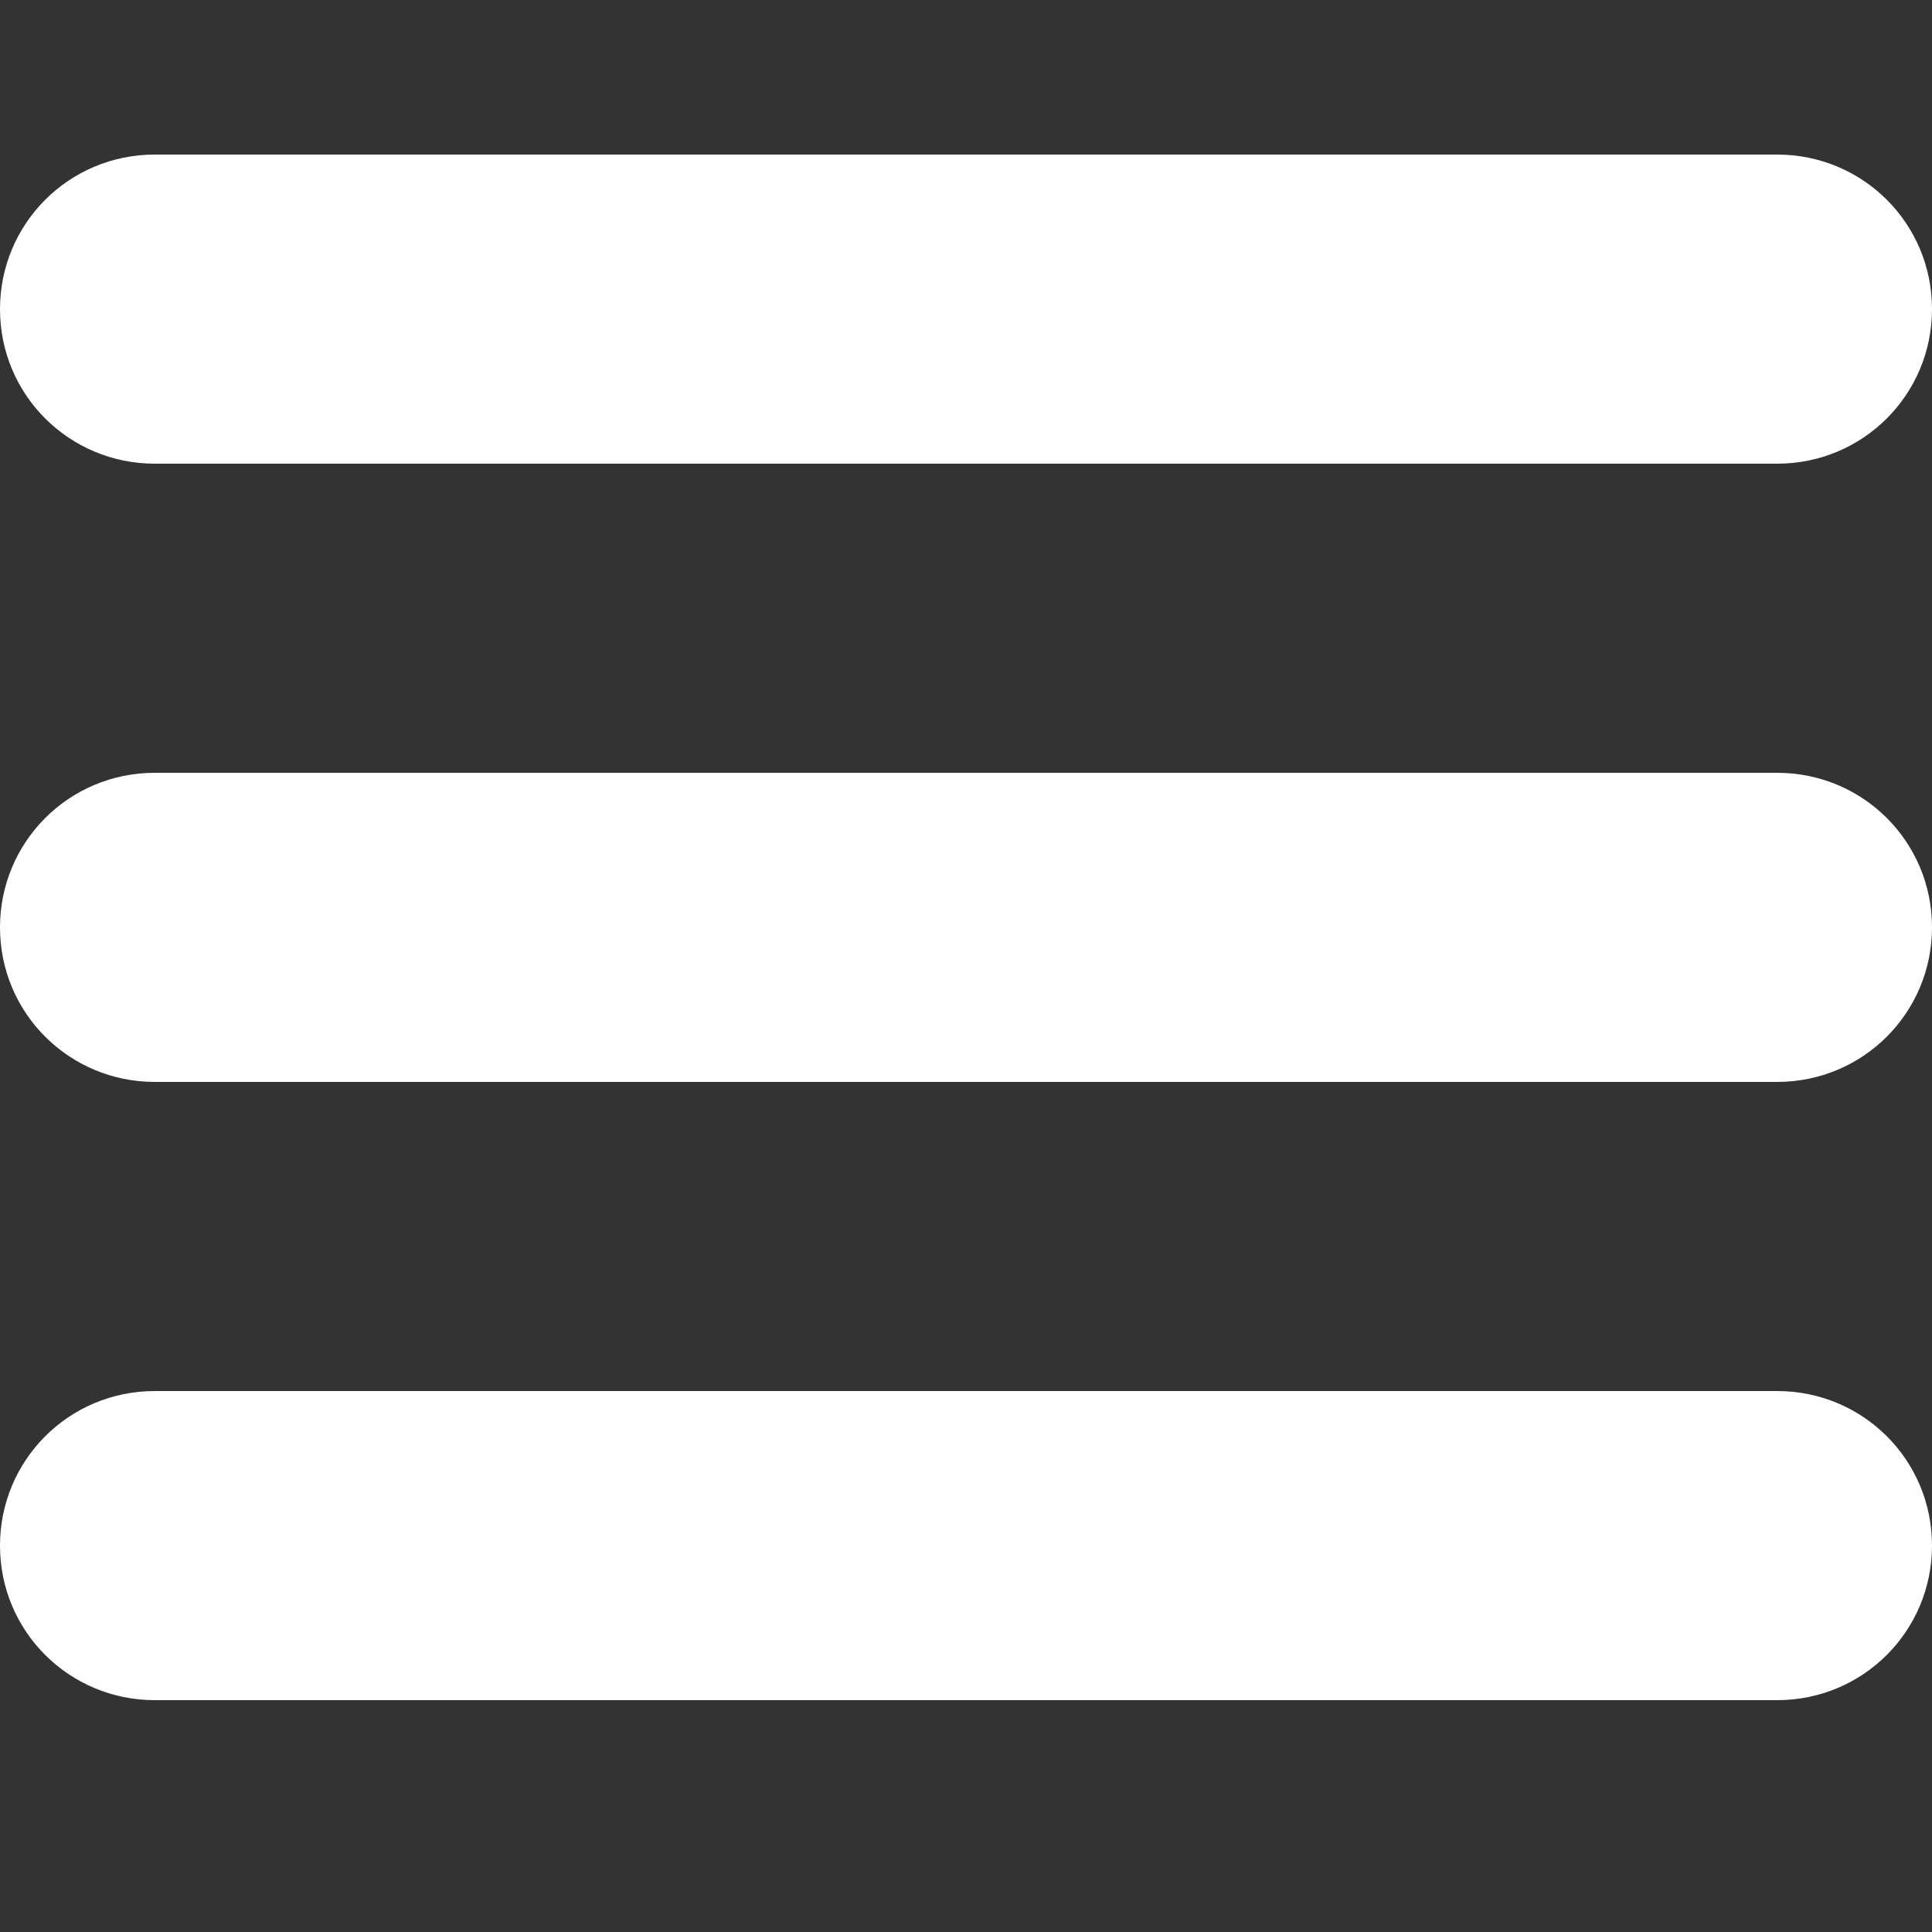 <?xml version="1.0" encoding="utf-8"?>
<!-- Generator: Adobe Illustrator 15.0.2, SVG Export Plug-In . SVG Version: 6.00 Build 0)  -->
<!DOCTYPE svg PUBLIC "-//W3C//DTD SVG 1.1//EN" "http://www.w3.org/Graphics/SVG/1.1/DTD/svg11.dtd">
<svg version="1.1" id="Layer_1" xmlns:sketch="http://www.bohemiancoding.com/sketch/ns"
	 xmlns="http://www.w3.org/2000/svg" xmlns:xlink="http://www.w3.org/1999/xlink" x="0px" y="0px" width="25px" height="25px"
	 viewBox="0 0 25 25" enable-background="new 0 0 25 25" xml:space="preserve">
<rect x="0" y="0" width="25" height="25" fill="#333333" stroke="none"/>
<title></title>
<desc></desc>
<g id="TabBar-Icons">
	<g id="Hamburger-Round">
		<path id="Hamburger" fill="#FFFFFF" d="M0,4c0-1.104,0.89-2,2.003-2h20.993C24.104,2,25,2.888,25,4c0,1.104-0.89,2-2.004,2H2.003
			C0.897,6,0,5.112,0,4L0,4z M0,12c0-1.104,0.89-2,2.003-2h20.993C24.104,10,25,10.888,25,12c0,1.104-0.89,2-2.004,2H2.003
			C0.897,14,0,13.112,0,12L0,12z M0,20c0-1.104,0.89-2,2.003-2h20.993C24.104,18,25,18.888,25,20c0,1.104-0.89,2-2.004,2H2.003
			C0.897,22,0,21.112,0,20L0,20z"/>
	</g>
</g>
</svg>
